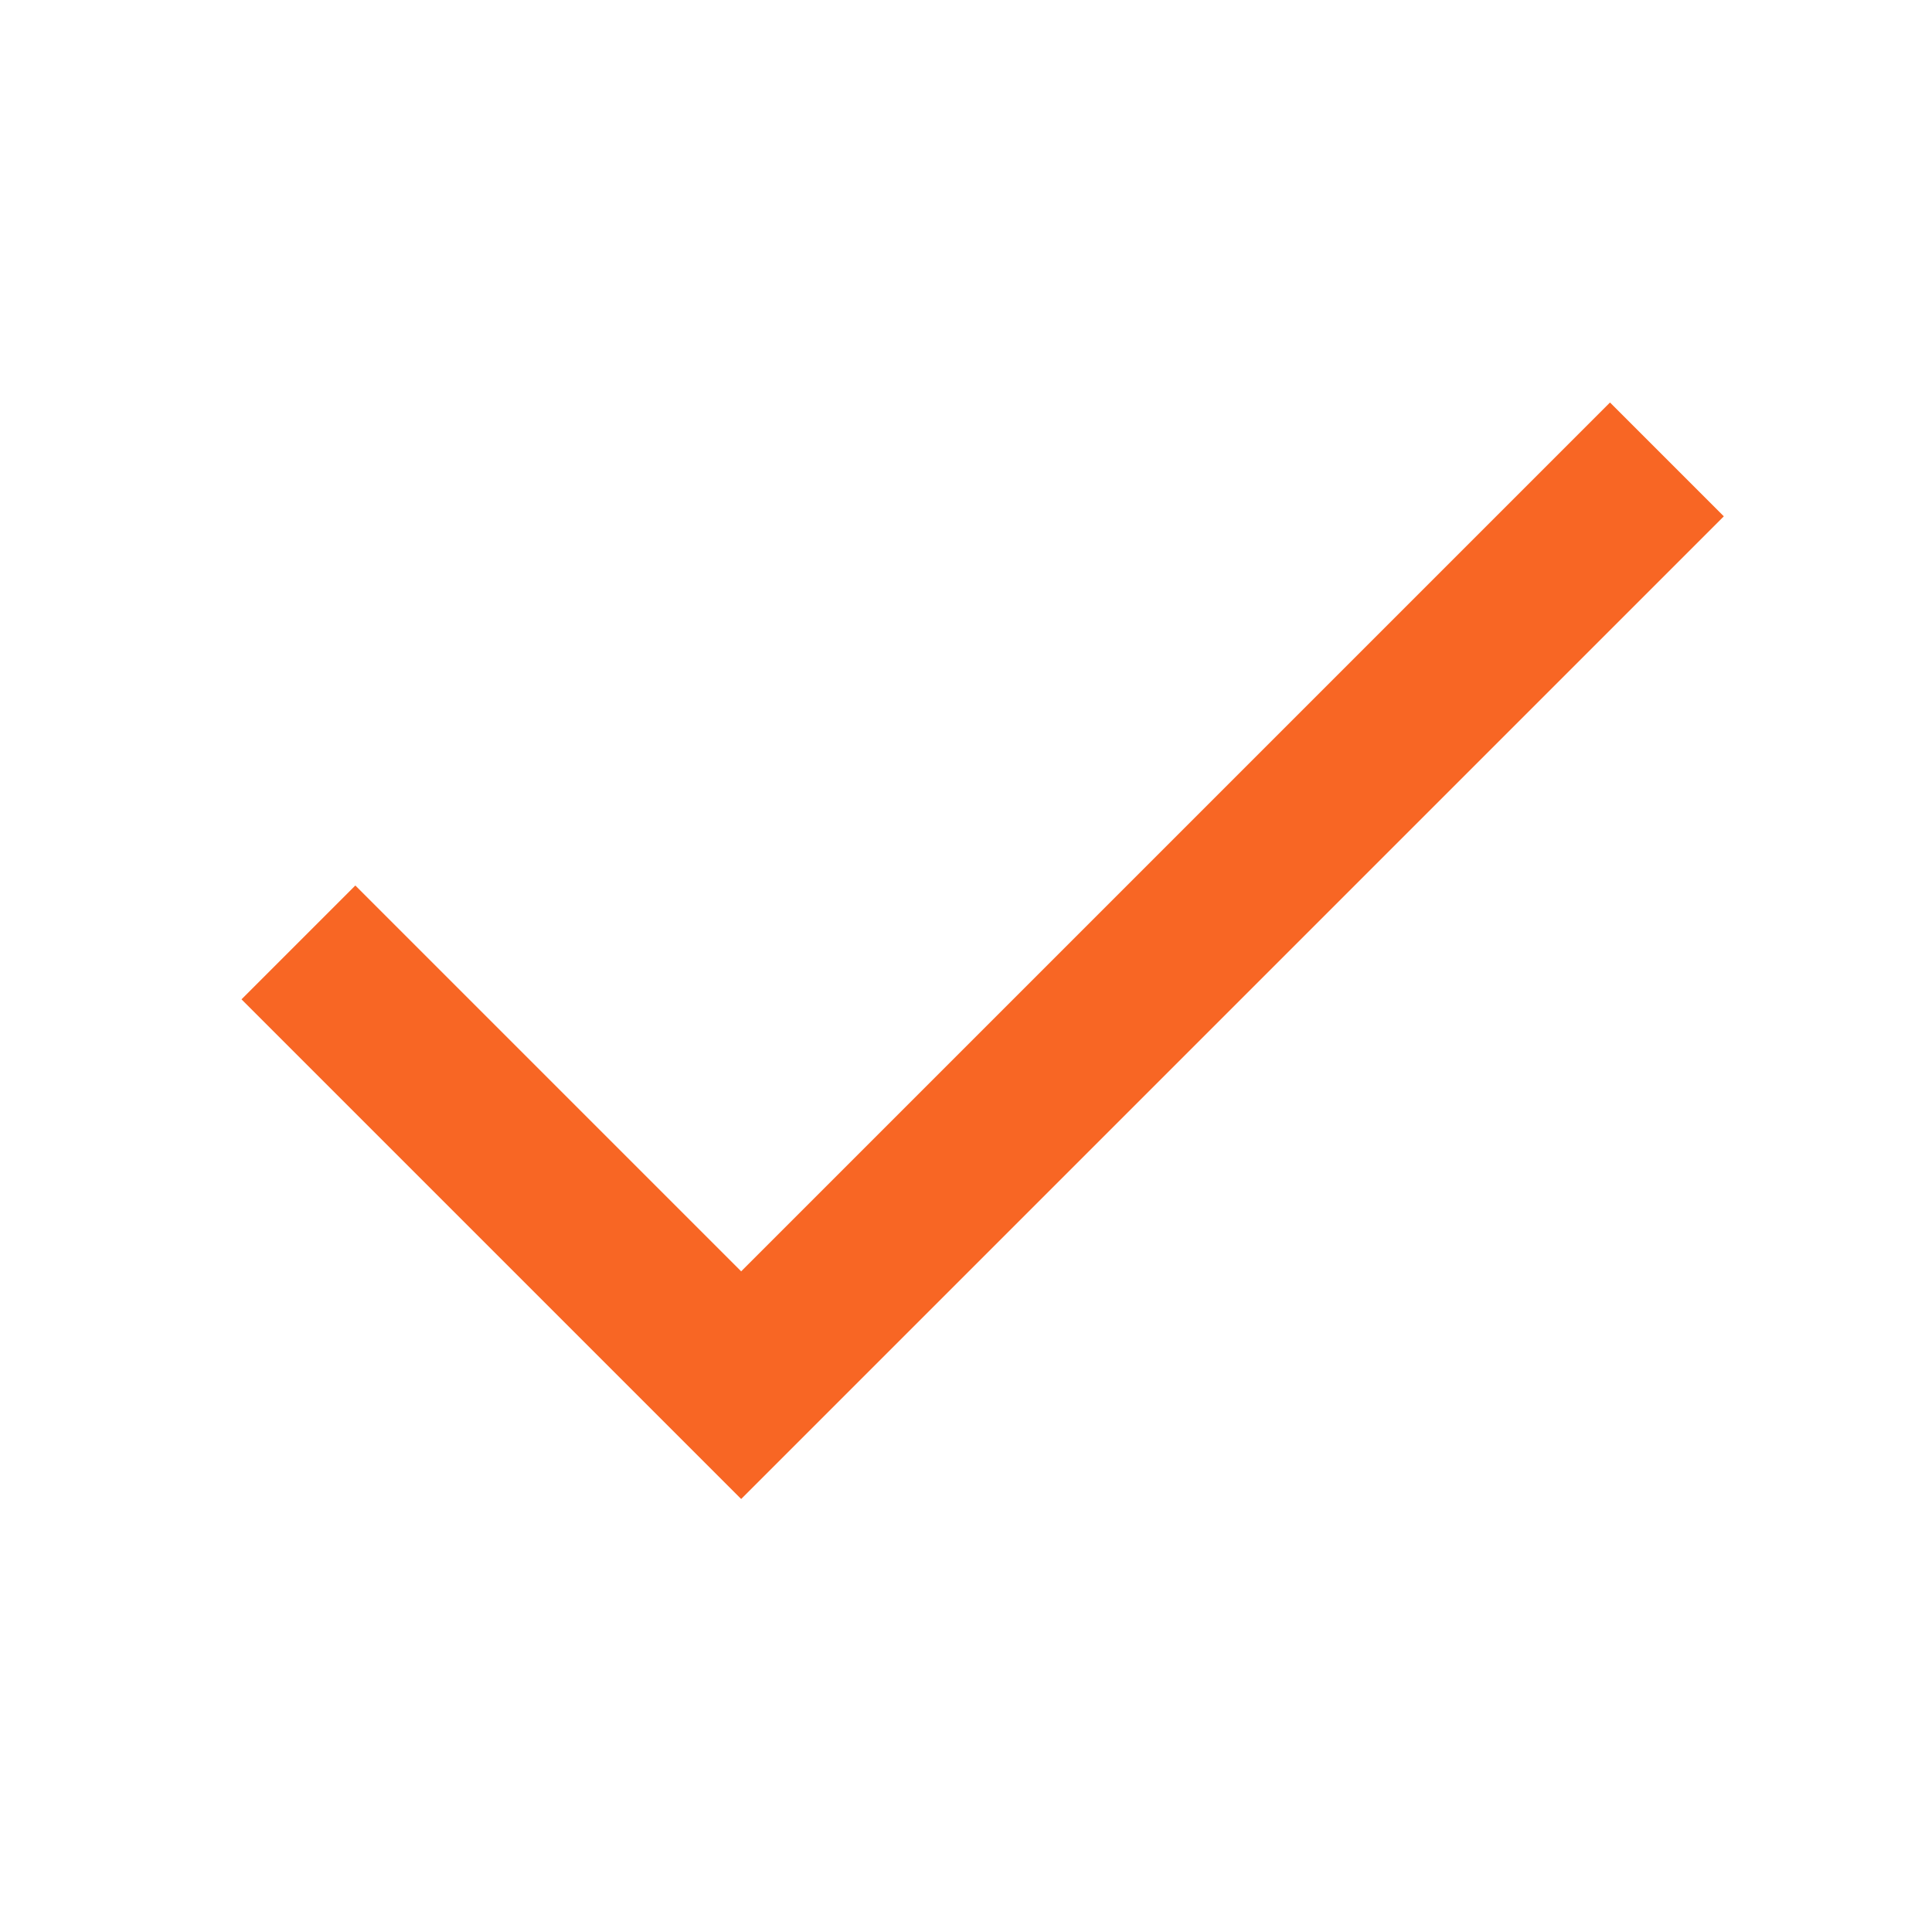 <svg width="24" height="24" viewBox="0 0 24 24" fill="none" xmlns="http://www.w3.org/2000/svg">
<path fill-rule="evenodd" clip-rule="evenodd" d="M21.414 6.414L9.207 18.621L3 12.414L4.414 11L9.207 15.793L20 5L21.414 6.414Z" fill="#F86624"/>
</svg>
